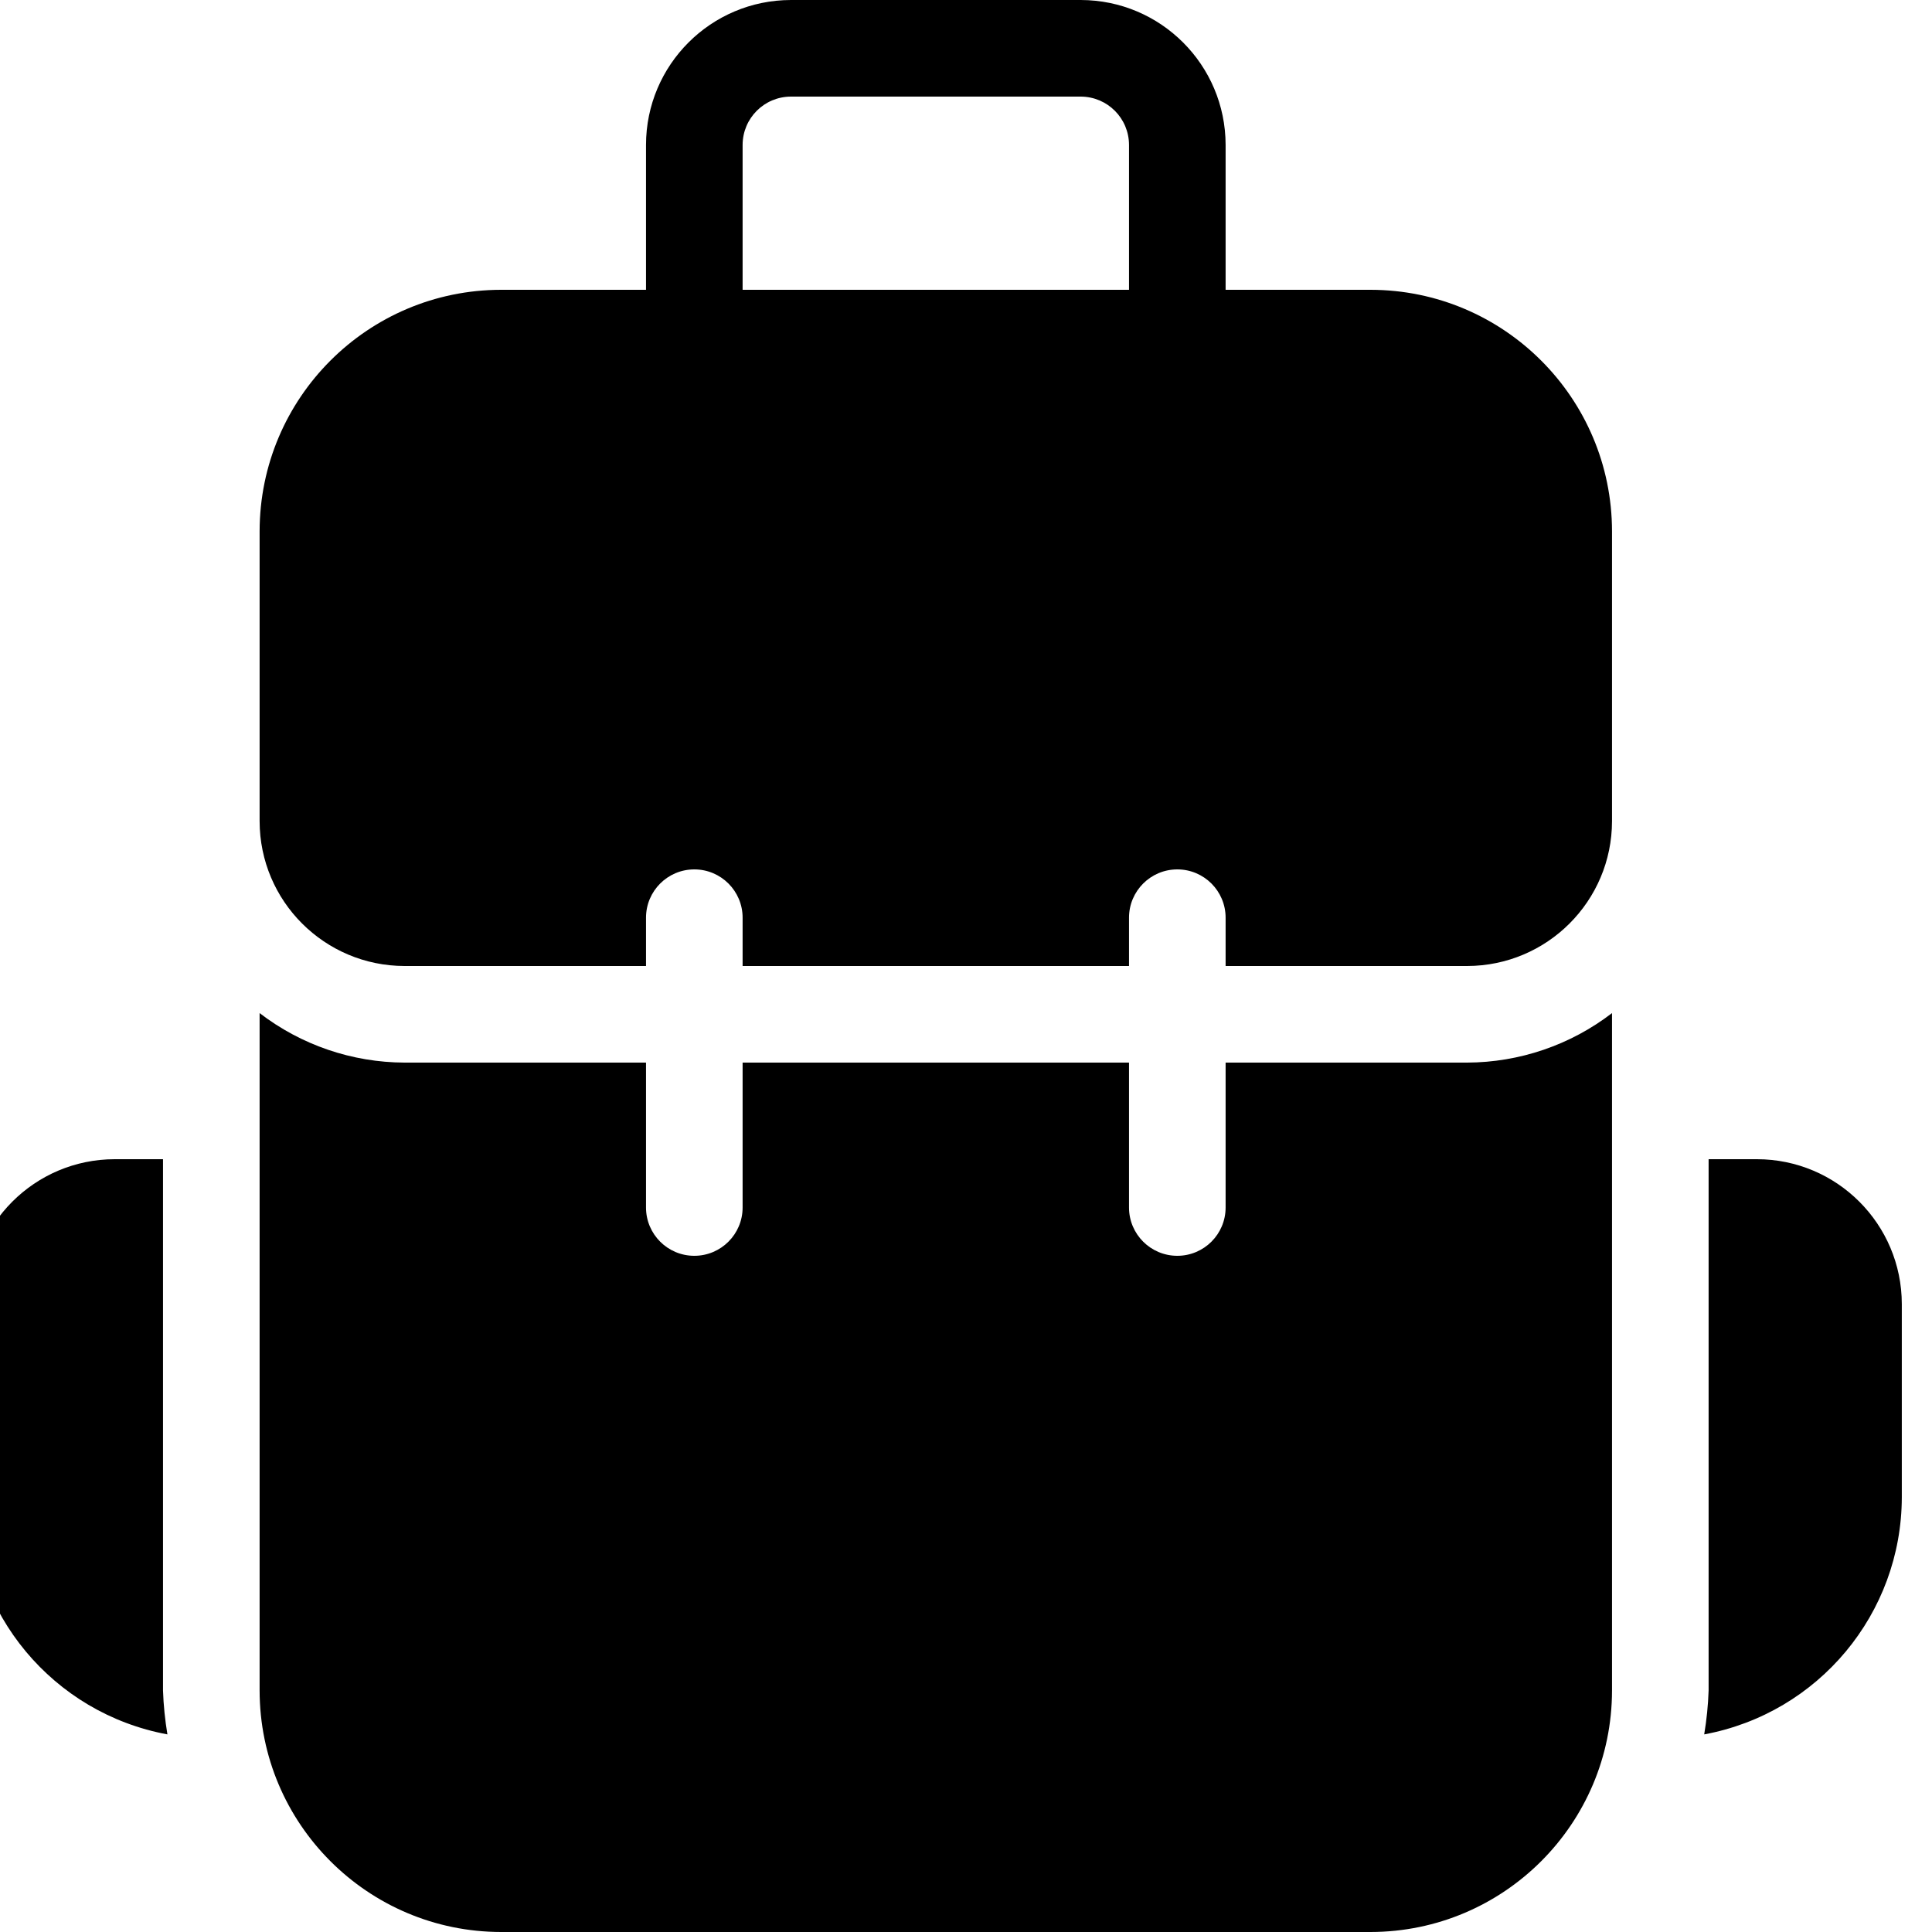 <svg width="32" height="32" viewBox="0 0 32 32" fill="none" xmlns="http://www.w3.org/2000/svg">
<g clip-path="url(#clip0_5068_4543)">
<g clip-path="url(#clip1_5068_4543)">
<path d="M22.7 4.8H20.3V2.4C20.298 1.075 19.225 0.002 17.9 0H13.1C11.775 0.002 10.701 1.075 10.7 2.4V4.8H8.3C6.092 4.802 4.302 6.592 4.3 8.8V13.6C4.301 14.925 5.375 15.998 6.7 16H10.7V15.2C10.7 14.758 11.058 14.4 11.5 14.4C11.942 14.4 12.3 14.758 12.3 15.2V16H18.7V15.2C18.7 14.758 19.058 14.4 19.5 14.4C19.942 14.4 20.3 14.758 20.3 15.2V16H24.3C25.625 15.998 26.699 14.925 26.7 13.6V8.8C26.698 6.592 24.908 4.802 22.7 4.8ZM18.7 4.8H12.3V2.4C12.301 1.958 12.658 1.601 13.1 1.6H17.9C18.342 1.601 18.699 1.958 18.7 2.4V4.8ZM29.1 19.2H28.3V28C28.292 28.244 28.267 28.486 28.227 28.727C30.121 28.376 31.496 26.726 31.5 24.8V21.6C31.499 20.275 30.425 19.201 29.1 19.2ZM2.7 19.2H1.9C0.575 19.201 -0.498 20.275 -0.5 21.6V24.8C-0.496 26.726 0.879 28.376 2.773 28.727C2.733 28.486 2.708 28.243 2.7 28V19.2ZM20.3 17.6V20C20.3 20.442 19.942 20.8 19.5 20.8C19.058 20.8 18.7 20.442 18.7 20V17.6H12.3V20C12.3 20.442 11.942 20.8 11.5 20.8C11.058 20.8 10.7 20.442 10.7 20V17.6H6.7C5.832 17.597 4.988 17.309 4.3 16.78V28C4.302 30.208 6.092 31.998 8.3 32H22.7C24.908 31.998 26.698 30.208 26.7 28V16.78C26.012 17.309 25.168 17.597 24.3 17.6H20.3Z" fill="black"/>
</g>
</g>
<defs>
<clipPath id="clip0_5068_4543">
<rect width="32" height="32" fill="white"/>
</clipPath>
<clipPath id="clip1_5068_4543">
<rect width="32" height="32" fill="white" transform="translate(-0.5)"/>
</clipPath>
</defs>
</svg>
